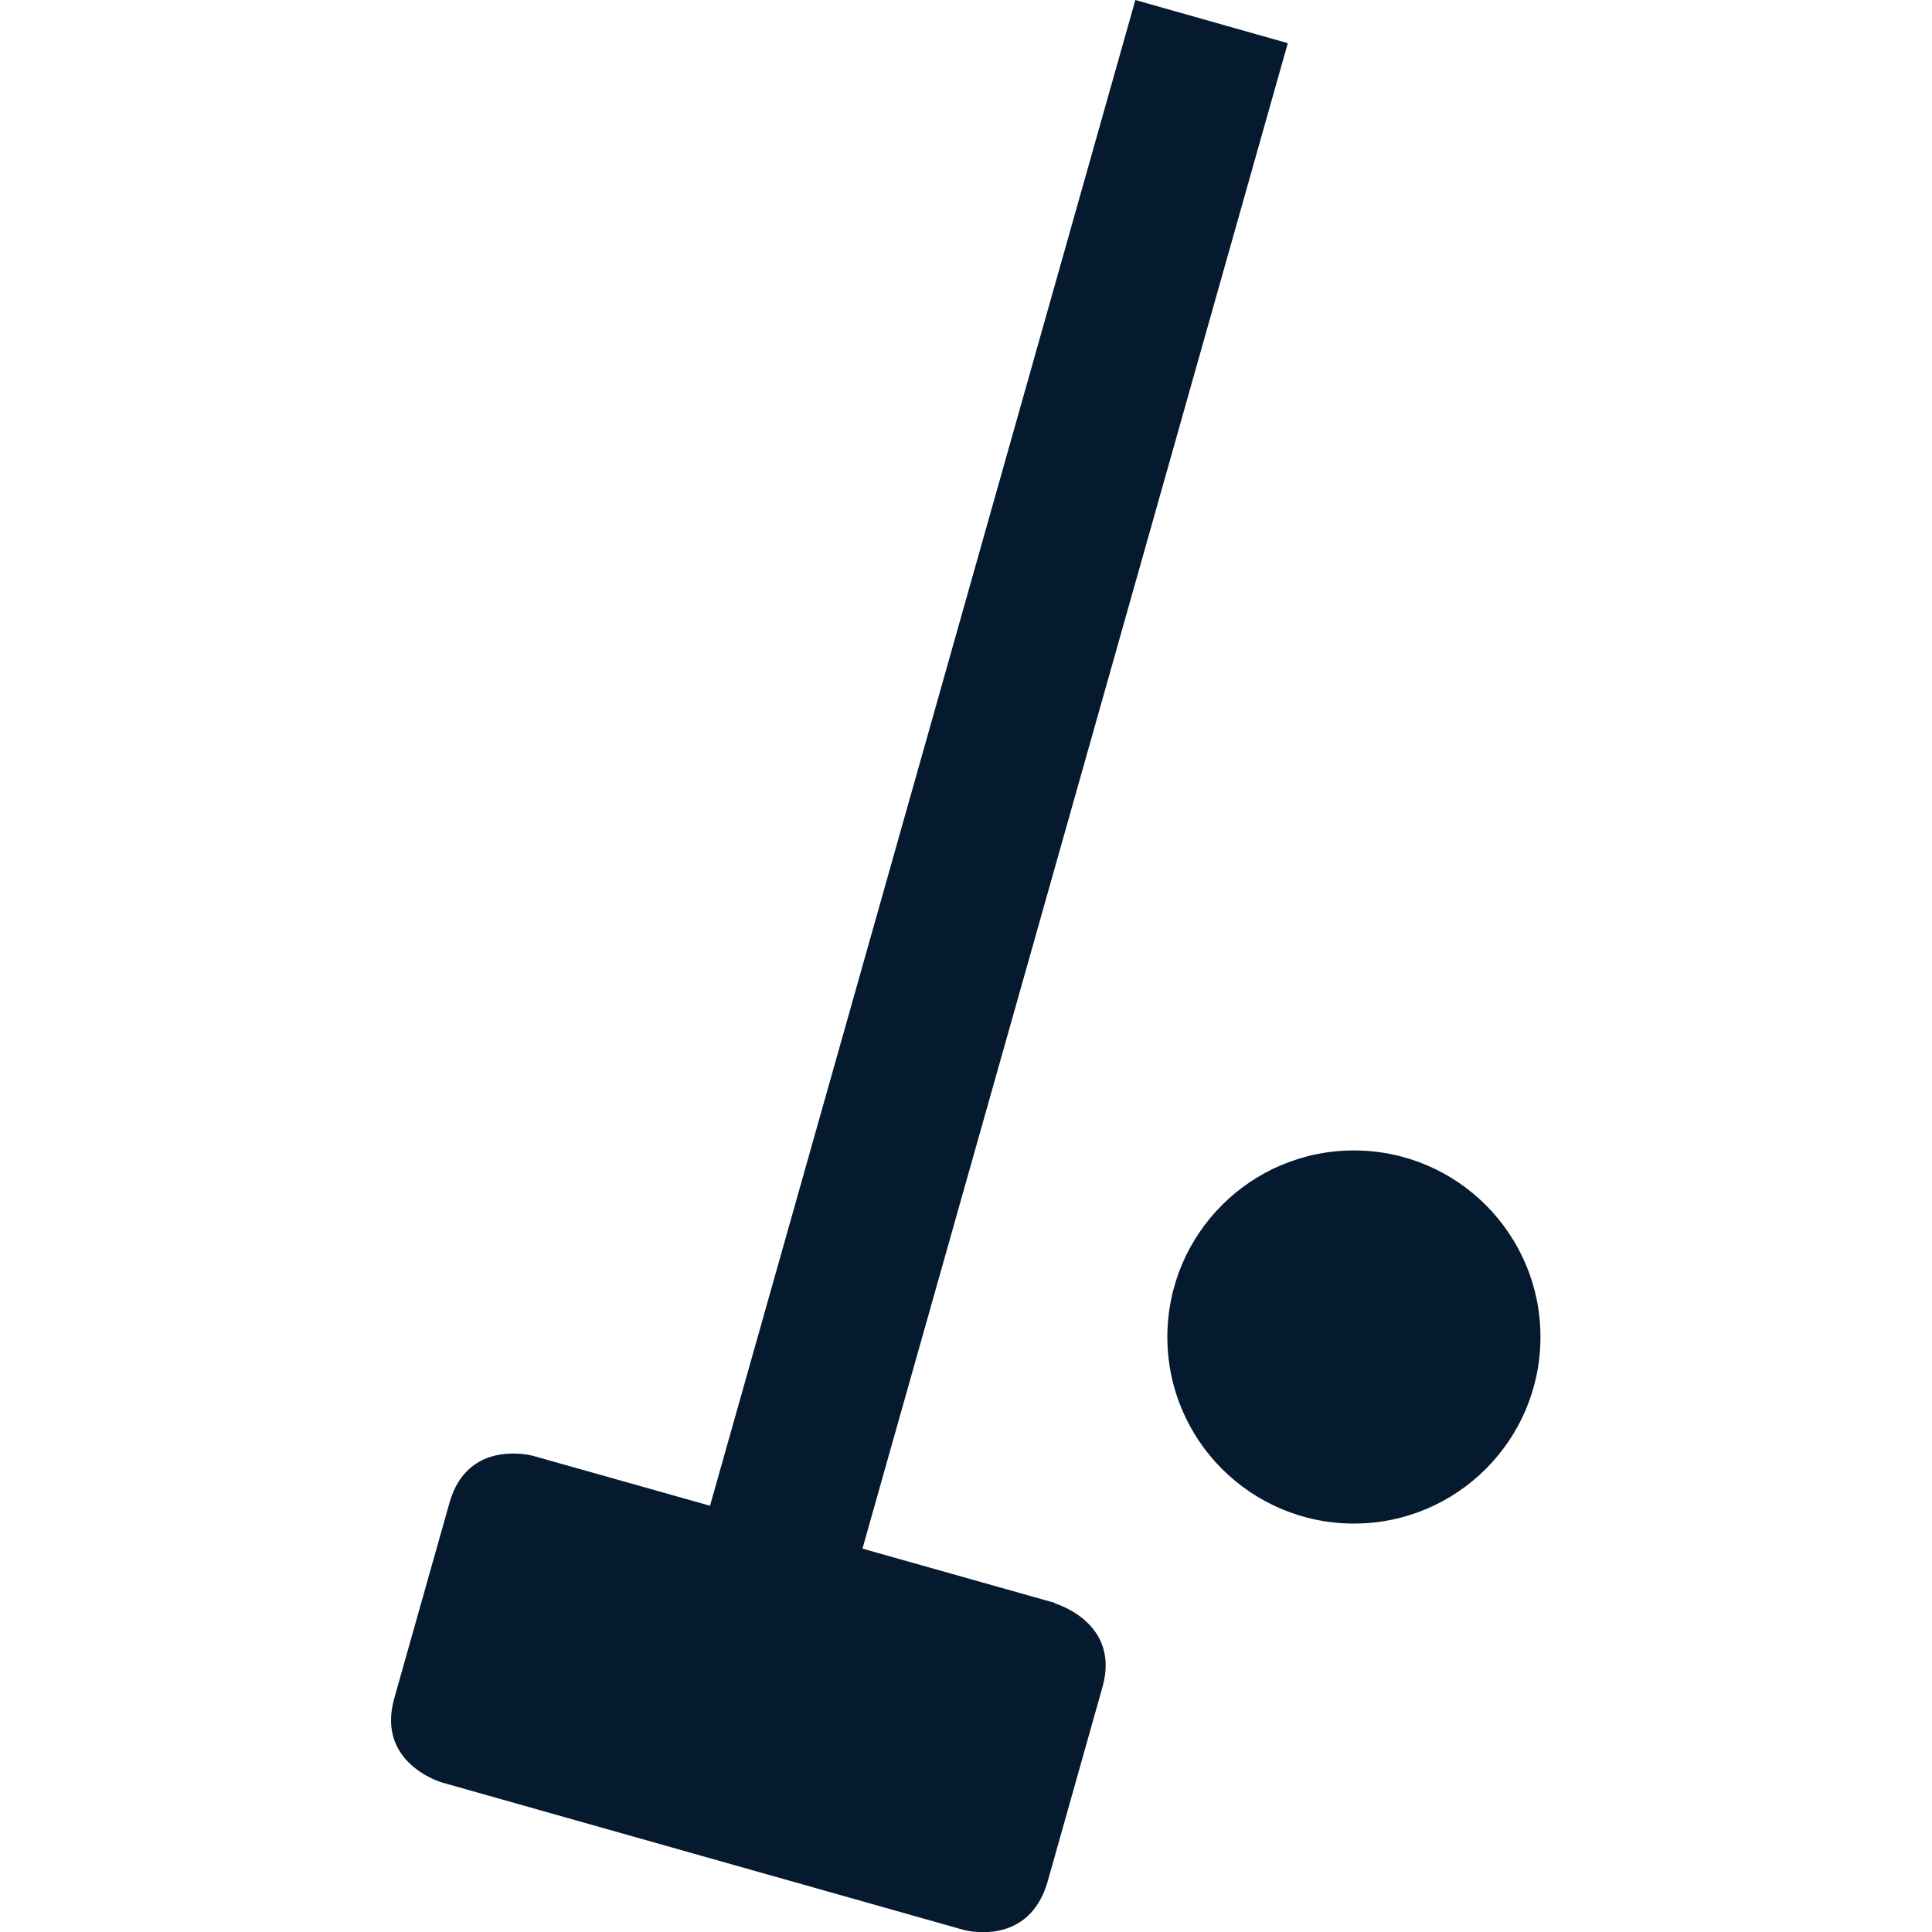 <?xml version="1.0" encoding="UTF-8"?>
<svg id="AC_icons" data-name="AC icons" xmlns="http://www.w3.org/2000/svg" viewBox="0 0 64 64">
  <defs>
    <style>
      .cls-1 {
        fill: #061a2f;
        stroke-width: 0px;
      }
    </style>
  </defs>
  <g id="Informational_icons" data-name="Informational icons">
    <g id="C">
      <g id="croquet">
        <g>
          <circle class="cls-1" cx="44.85" cy="44.29" r="6.18"/>
          <path class="cls-1" d="m34.95,53.1l-6.38-1.8L42.66,1.43,37.61,0l-14.09,49.88-5.85-1.65s-2.17-.61-2.78,1.55l-1.83,6.48c-.61,2.17,1.59,2.79,1.59,2.79l17.27,4.88s2.16.61,2.79-1.62l1.81-6.42c.61-2.16-1.59-2.78-1.59-2.78Z"/>
        </g>
      </g>
    </g>
  </g>
</svg>